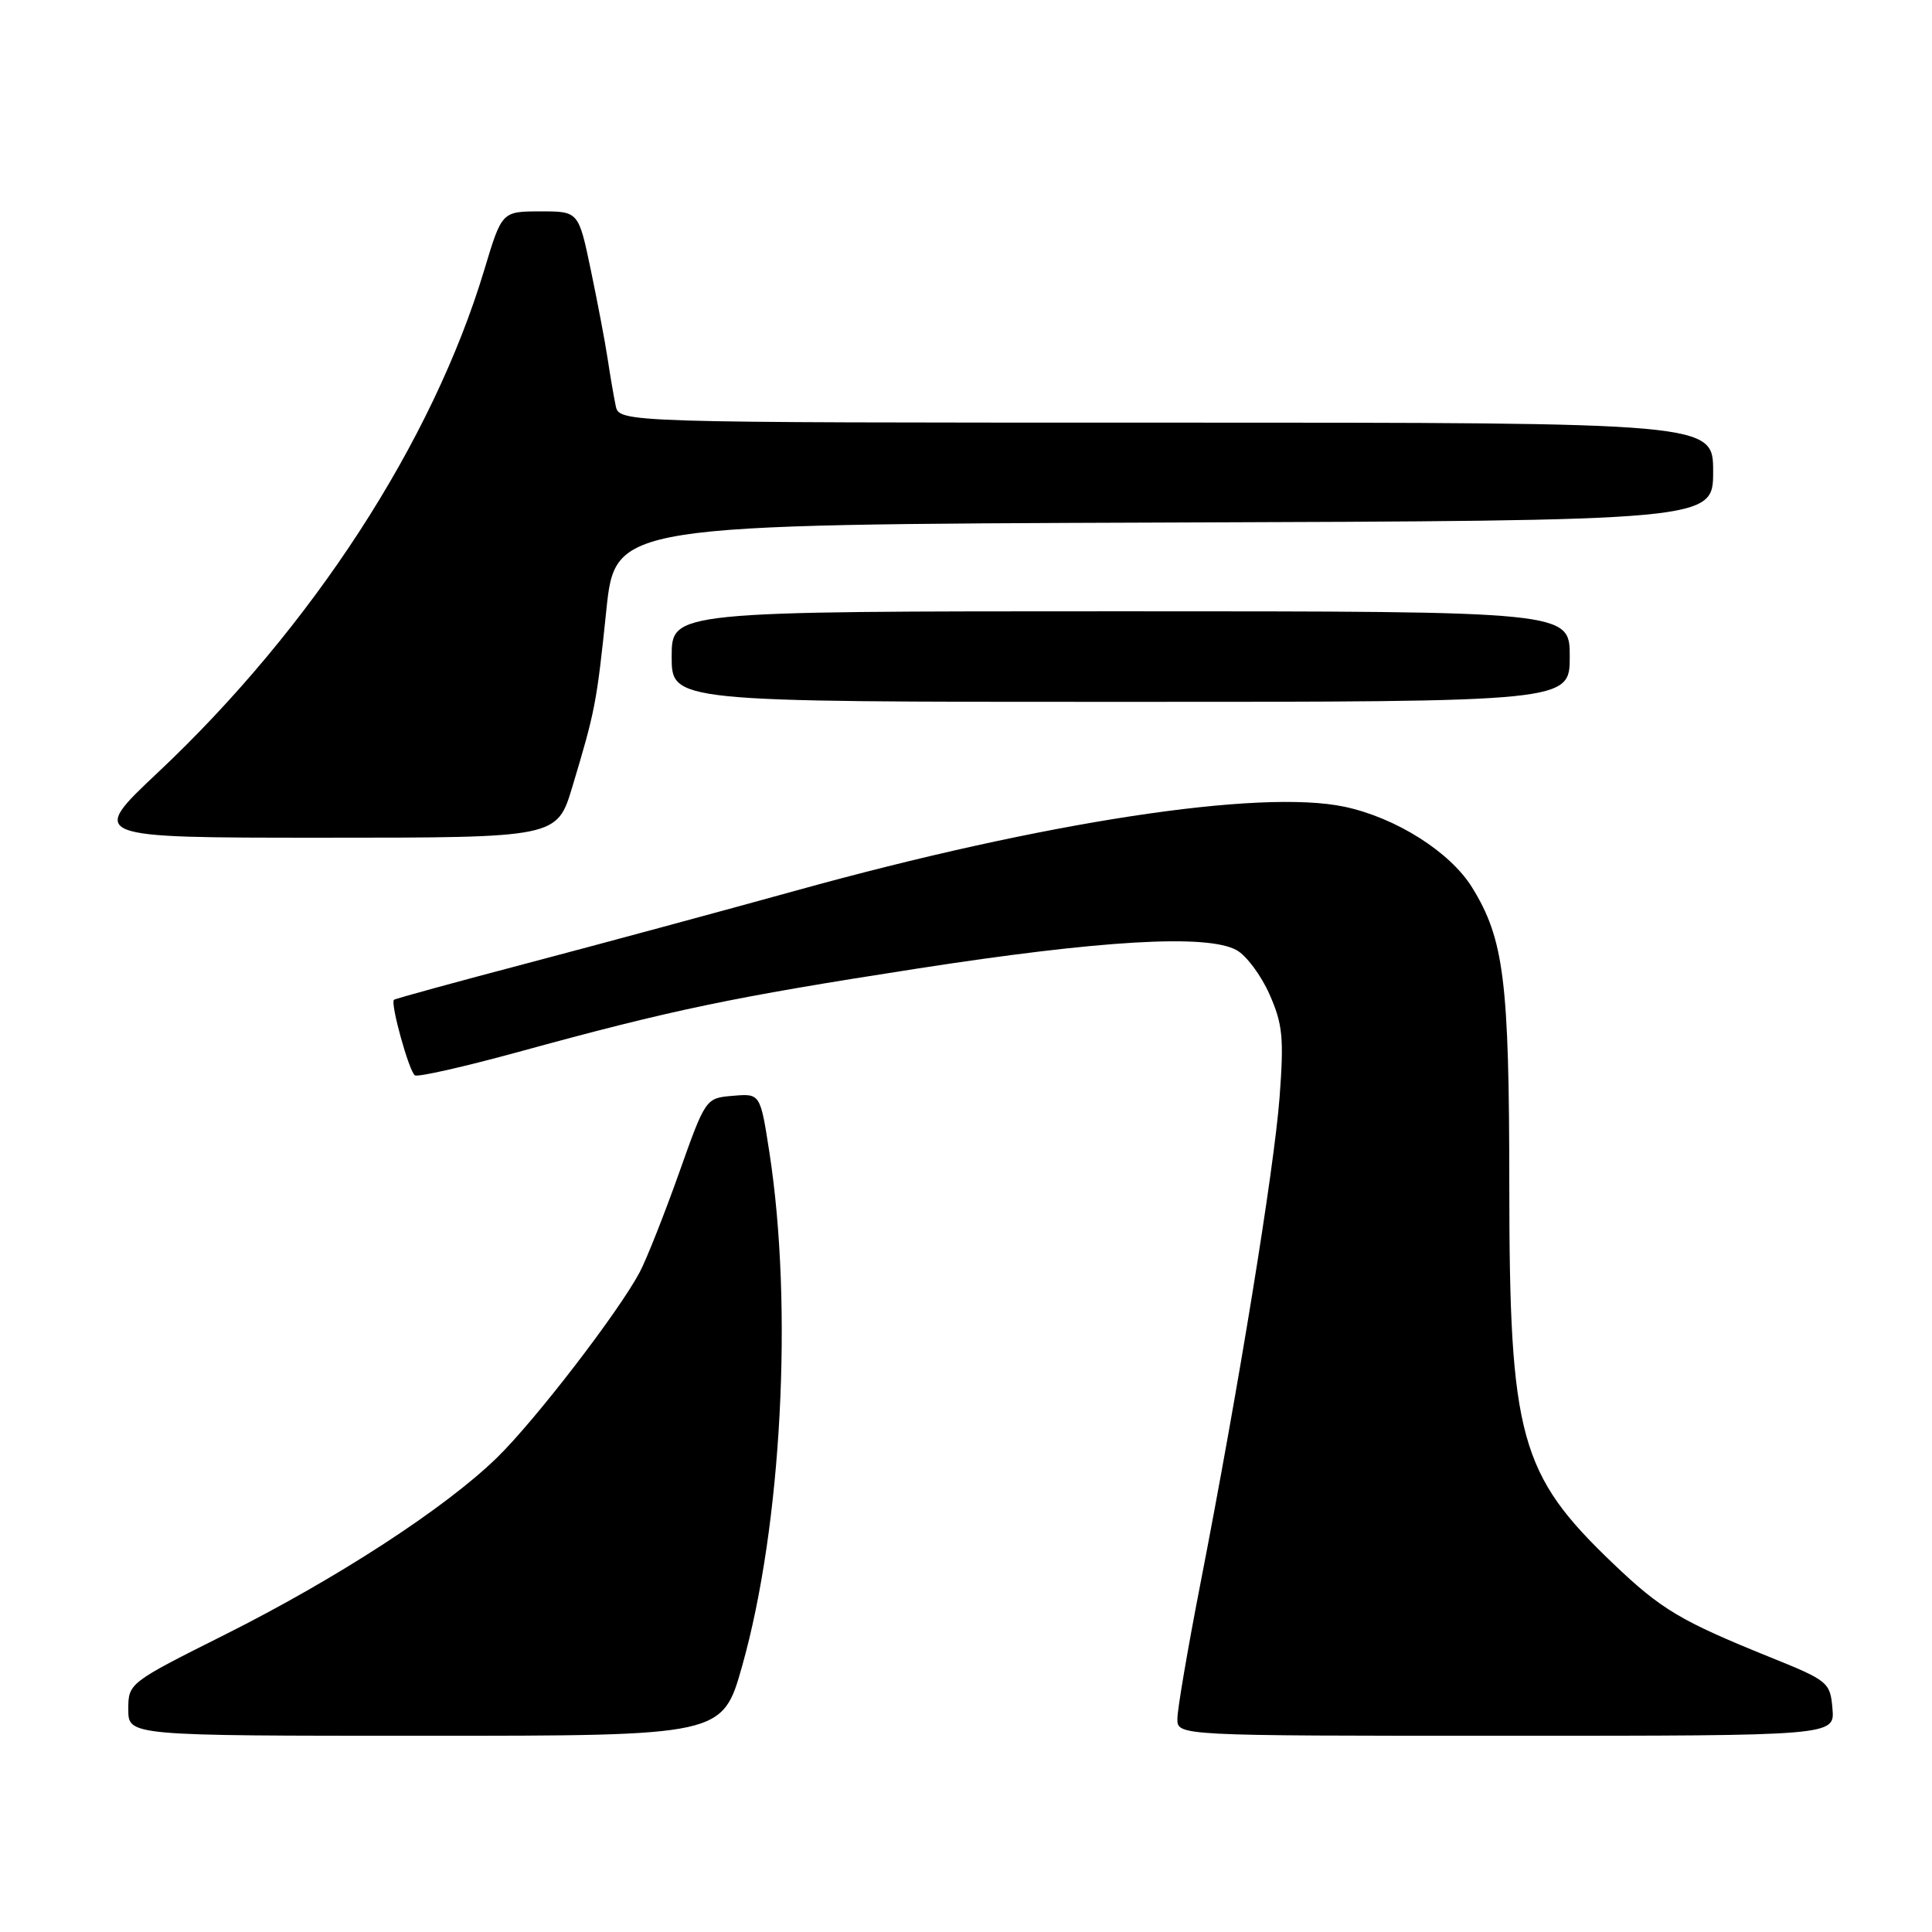 <?xml version="1.0" encoding="UTF-8" standalone="no"?>
<!DOCTYPE svg PUBLIC "-//W3C//DTD SVG 1.1//EN" "http://www.w3.org/Graphics/SVG/1.1/DTD/svg11.dtd" >
<svg xmlns="http://www.w3.org/2000/svg" xmlns:xlink="http://www.w3.org/1999/xlink" version="1.1" viewBox="0 0 256 256">
 <g >
 <path fill="currentColor"
d=" M 98.34 220.75 C 103.58 202.17 105.11 173.19 101.95 152.70 C 100.74 144.89 100.74 144.89 97.12 145.20 C 93.50 145.50 93.50 145.50 89.95 155.50 C 87.99 161.00 85.66 166.89 84.76 168.58 C 81.95 173.87 70.90 188.23 65.84 193.16 C 58.97 199.85 44.67 209.15 29.78 216.61 C 17.07 222.98 17.00 223.03 17.00 226.51 C 17.00 230.00 17.00 230.00 56.36 230.00 C 95.73 230.00 95.73 230.00 98.34 220.75 Z  M 242.81 226.40 C 242.51 222.91 242.26 222.70 234.50 219.57 C 222.69 214.79 220.14 213.28 213.79 207.22 C 201.36 195.36 200.00 190.43 199.99 157.07 C 199.98 129.95 199.29 124.44 195.06 117.59 C 192.15 112.89 184.98 108.35 178.16 106.90 C 166.96 104.52 138.31 108.90 105.50 118.00 C 95.60 120.74 79.62 125.06 70.00 127.60 C 60.38 130.13 52.37 132.33 52.20 132.48 C 51.70 132.96 54.21 142.01 54.98 142.49 C 55.39 142.74 61.52 141.35 68.61 139.41 C 89.05 133.80 96.87 132.17 121.43 128.36 C 145.92 124.56 159.92 123.75 163.84 125.89 C 165.13 126.59 167.10 129.23 168.21 131.74 C 169.97 135.72 170.14 137.51 169.55 145.41 C 168.82 154.97 164.12 183.88 159.03 210.00 C 157.37 218.53 156.01 226.51 156.01 227.75 C 156.00 230.00 156.00 230.00 199.56 230.00 C 243.12 230.00 243.12 230.00 242.81 226.40 Z  M 75.84 104.25 C 78.86 94.20 79.06 93.20 80.34 80.87 C 81.53 69.50 81.53 69.50 154.26 69.24 C 227.00 68.99 227.00 68.99 227.00 62.49 C 227.00 56.00 227.00 56.00 154.52 56.00 C 82.04 56.00 82.04 56.00 81.58 53.75 C 81.32 52.51 80.84 49.70 80.51 47.50 C 80.18 45.30 79.17 40.01 78.28 35.75 C 76.66 28.00 76.66 28.00 71.58 28.01 C 66.50 28.02 66.50 28.02 64.17 35.76 C 57.31 58.55 41.36 83.12 20.93 102.35 C 11.74 111.00 11.74 111.00 42.77 111.00 C 73.81 111.00 73.81 111.00 75.84 104.25 Z  M 208.00 87.00 C 208.00 81.00 208.00 81.00 148.50 81.00 C 89.00 81.00 89.00 81.00 89.00 87.00 C 89.00 93.00 89.00 93.00 148.50 93.00 C 208.00 93.00 208.00 93.00 208.00 87.00 Z "/>
</g>
</svg>